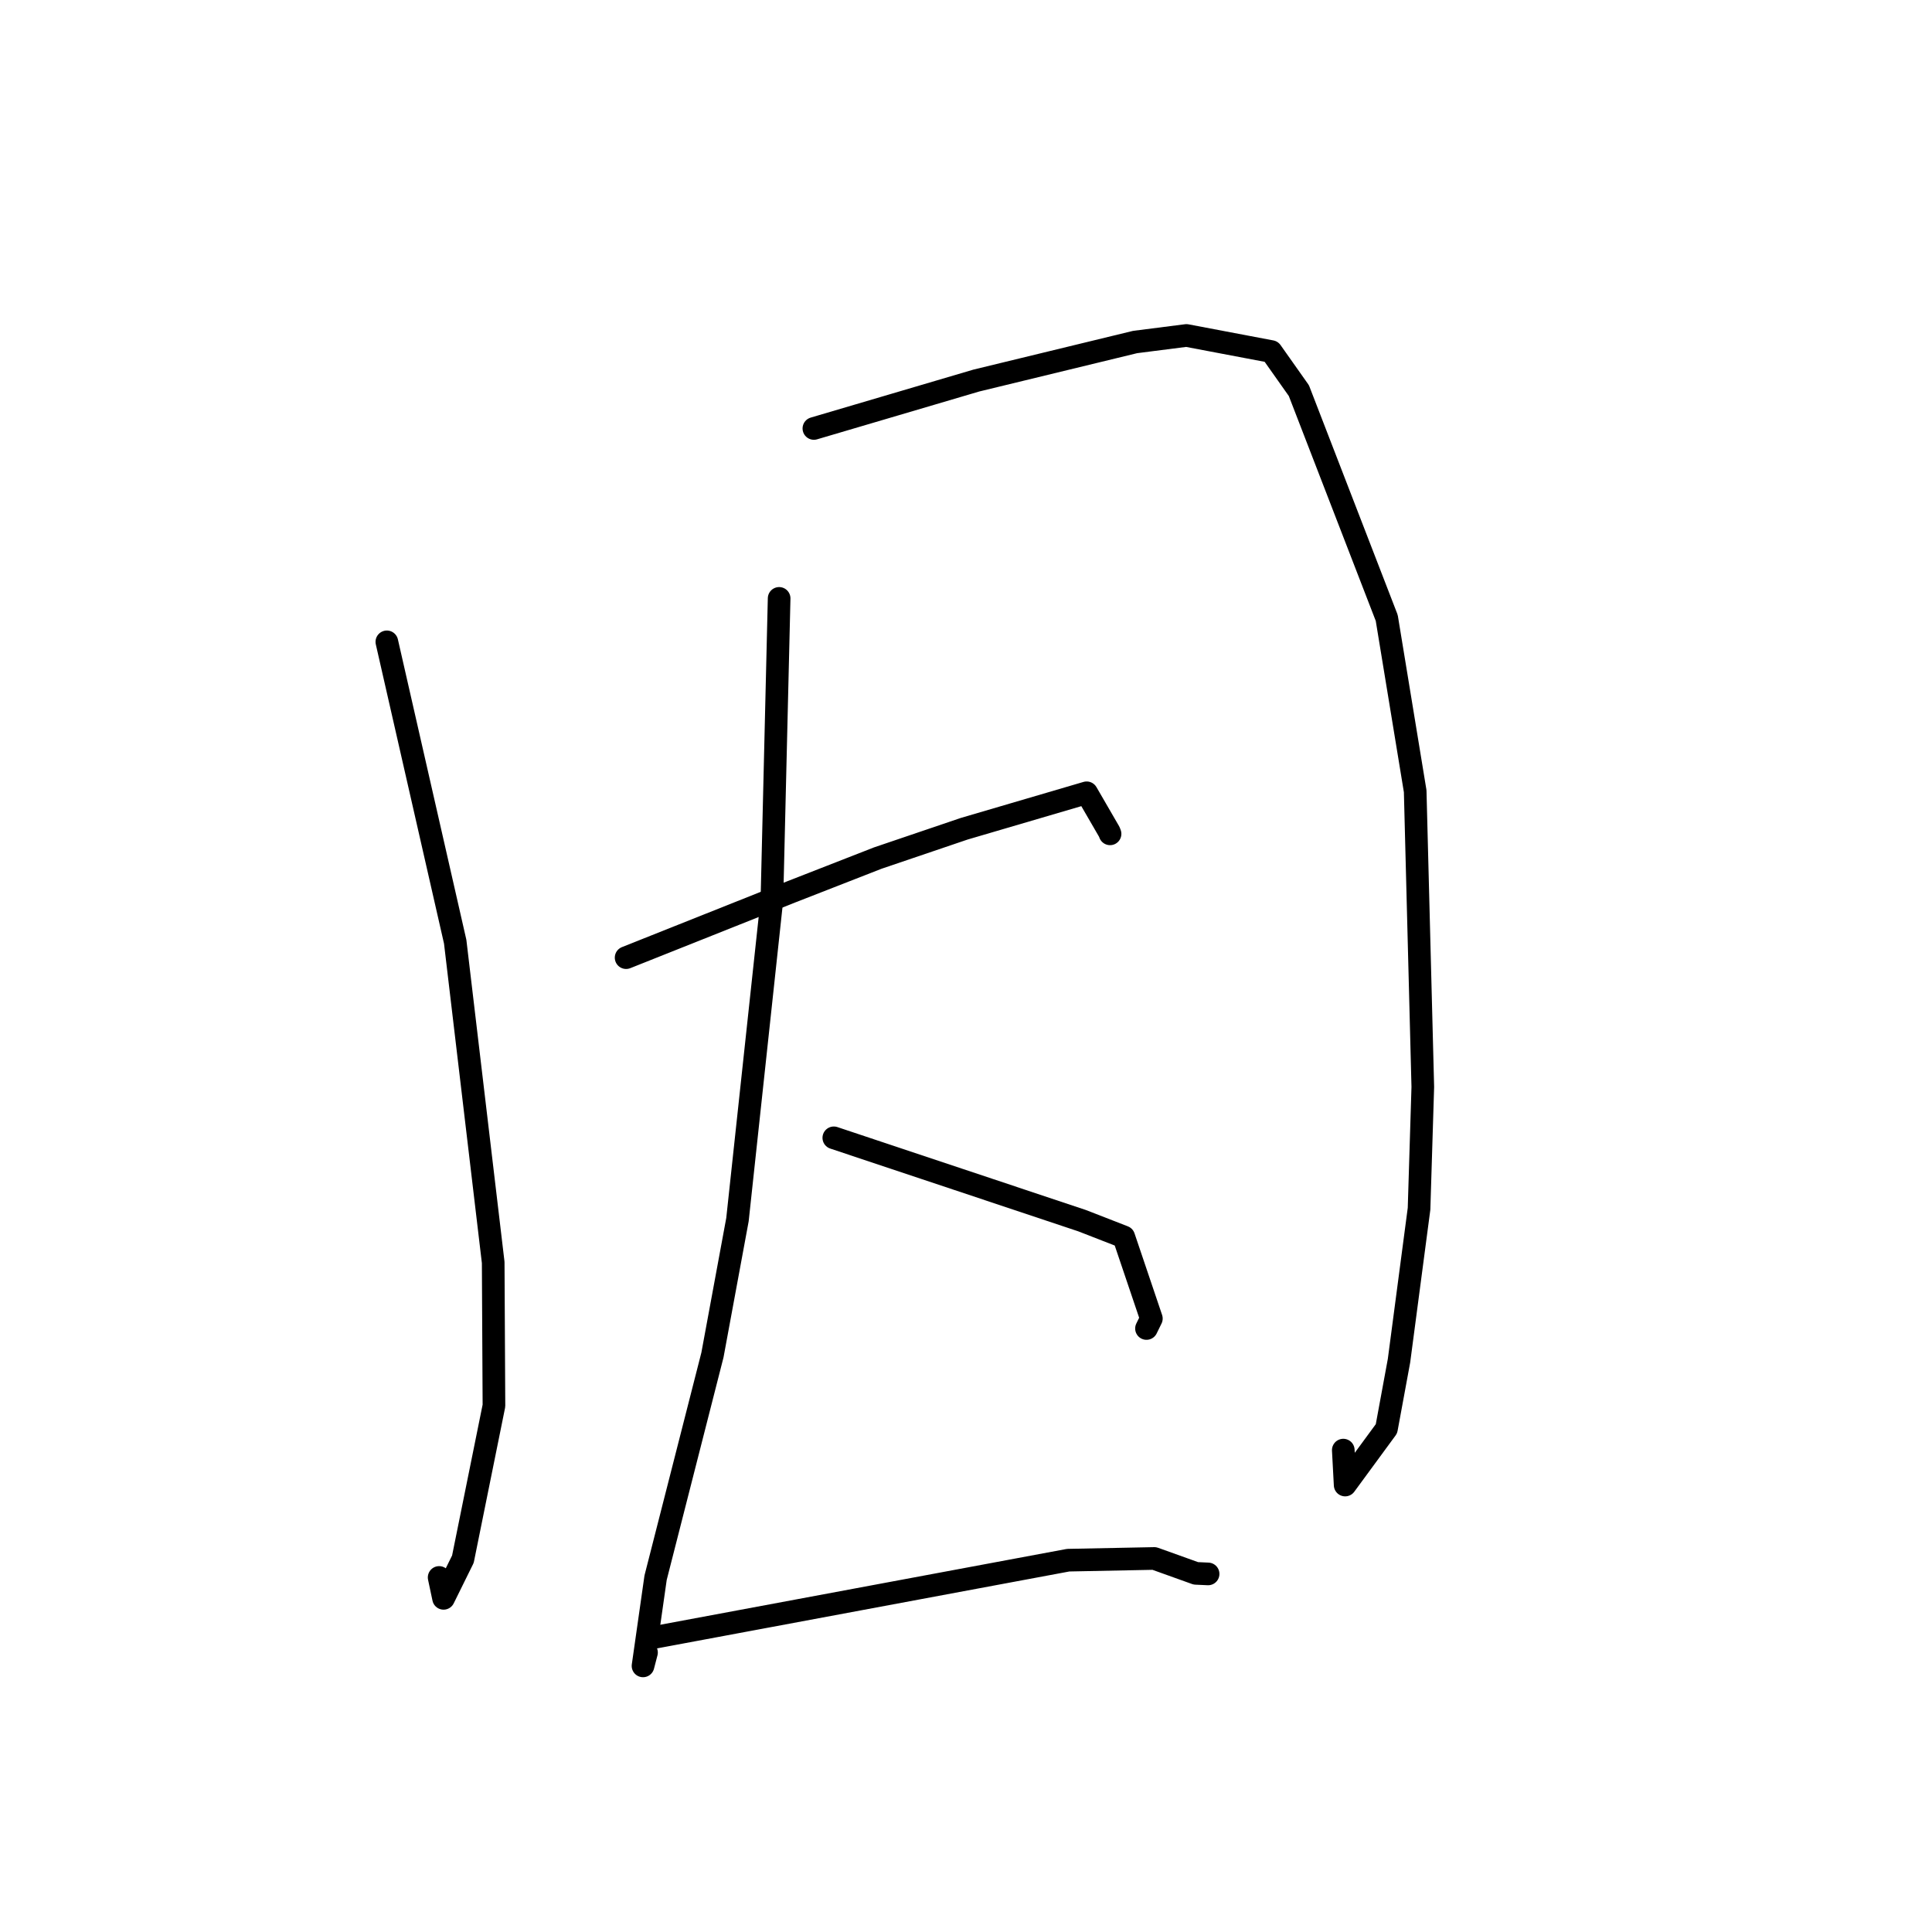 <?xml version="1.0" standalone="no"?>
    <svg width="256" height="256" xmlns="http://www.w3.org/2000/svg" version="1.1">
    <polyline stroke="black" stroke-width="3" stroke-linecap="round" fill="transparent" stroke-linejoin="round" points="51.259 85.048 55.787 104.913 60.315 124.779 65.351 167.278 65.451 186.266 61.337 206.598 58.775 211.788 58.188 209.02 " />
        <polyline stroke="black" stroke-width="3" stroke-linecap="round" fill="transparent" stroke-linejoin="round" points="107.844 56.774 118.608 53.6 129.372 50.425 150.408 45.319 157.21 44.451 168.449 46.582 172.107 51.761 183.75 81.879 187.519 104.835 188.529 144.023 188.031 160.166 185.375 180.298 183.713 189.318 178.24 196.775 177.993 192.147 " />
        <polyline stroke="black" stroke-width="3" stroke-linecap="round" fill="transparent" stroke-linejoin="round" points="82.963 126.893 93.893 122.539 104.823 118.185 116.314 113.698 127.764 109.812 143.988 105.049 146.983 110.219 147.088 110.489 " />
        <polyline stroke="black" stroke-width="3" stroke-linecap="round" fill="transparent" stroke-linejoin="round" points="103.239 79.29 102.761 99.255 102.282 119.219 97.718 161.609 94.403 179.541 86.87 209.056 85.204 220.74 85.665 218.968 " />
        <polyline stroke="black" stroke-width="3" stroke-linecap="round" fill="transparent" stroke-linejoin="round" points="110.485 150.767 126.935 156.257 143.386 161.747 148.905 163.895 152.562 174.714 151.915 176.033 " />
        <polyline stroke="black" stroke-width="3" stroke-linecap="round" fill="transparent" stroke-linejoin="round" points="86.025 217.087 113.785 211.91 141.545 206.732 152.955 206.505 158.457 208.478 160.079 208.553 " />
        </svg>